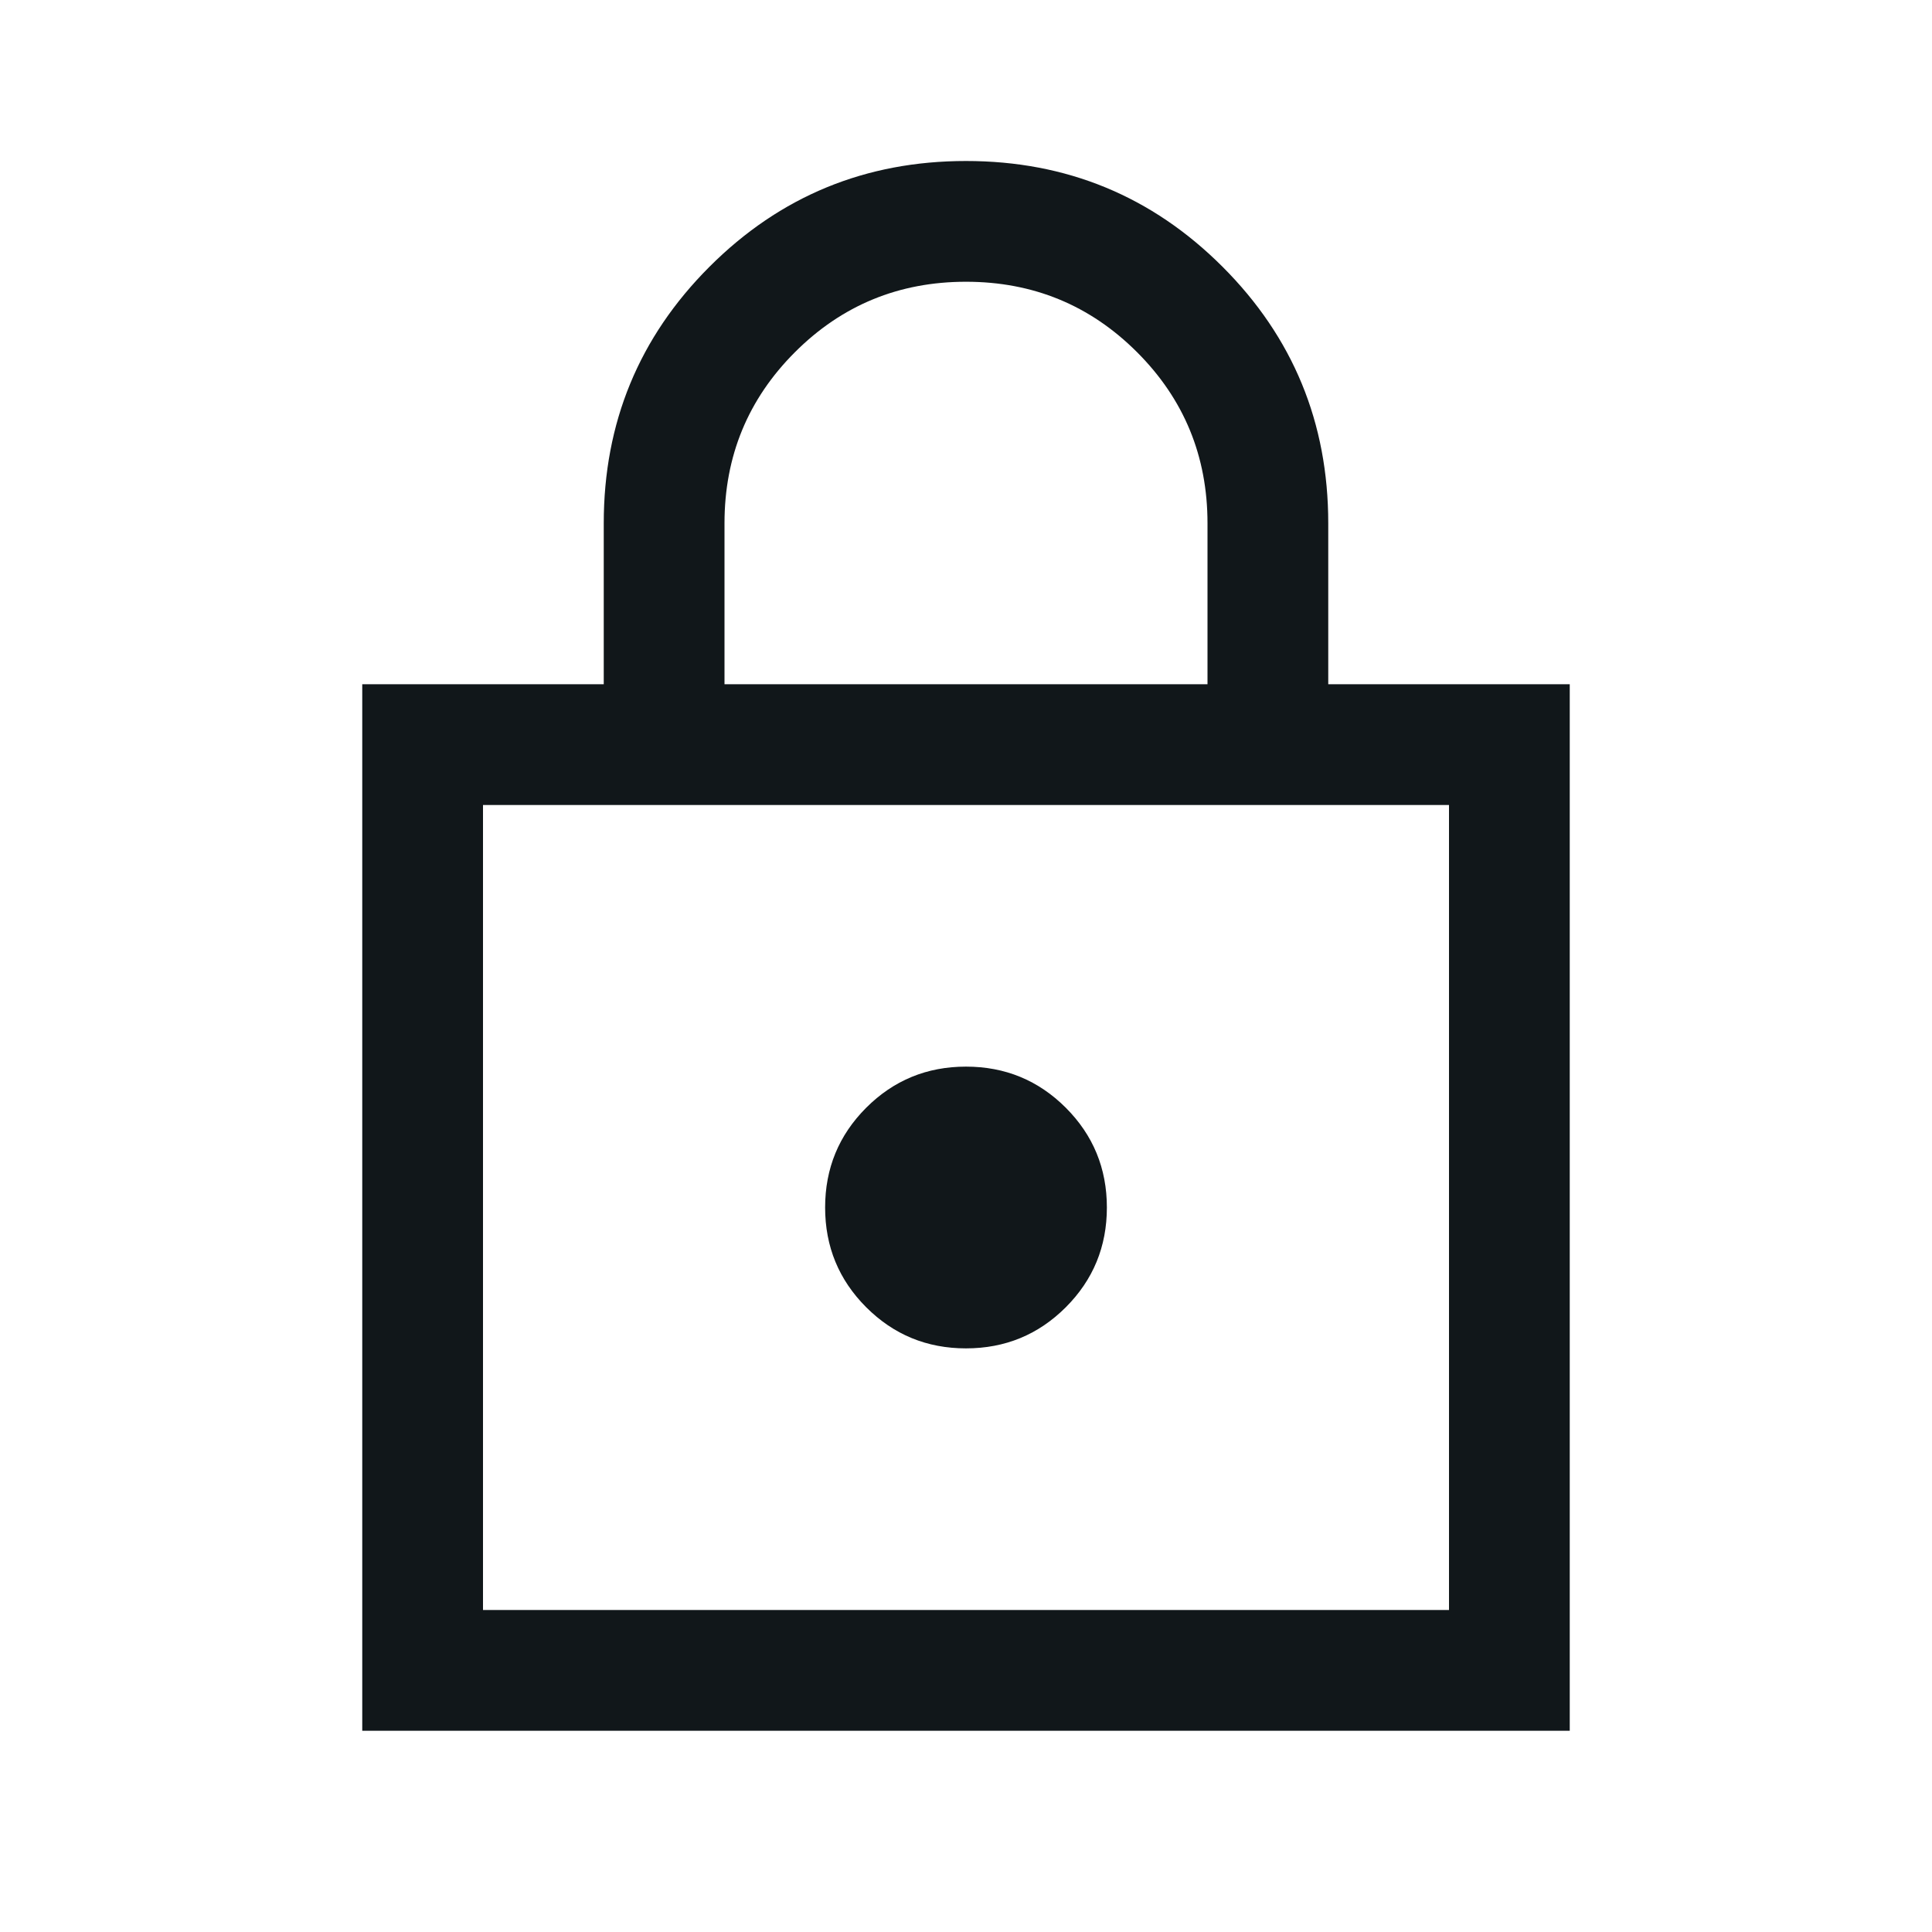<svg xmlns="http://www.w3.org/2000/svg" height="24px" viewBox="0 -960 960 960" width="24px" fill="#11171a"><path d="M180-100v-520h120v-80q0-74.92 52.54-127.46Q405.08-880 480-880q74.92 0 127.46 52.54Q660-774.92 660-700v80h120v520H180Zm60-60h480v-400H240v400Zm240-130q29.15 0 49.58-20.42Q550-330.85 550-360t-20.42-49.58Q509.15-430 480-430t-49.58 20.42Q410-389.15 410-360t20.42 49.58Q450.85-290 480-290ZM360-620h240v-80q0-50-35-85t-85-35q-50 0-85 35t-35 85v80ZM240-160v-400 400Z"/></svg>